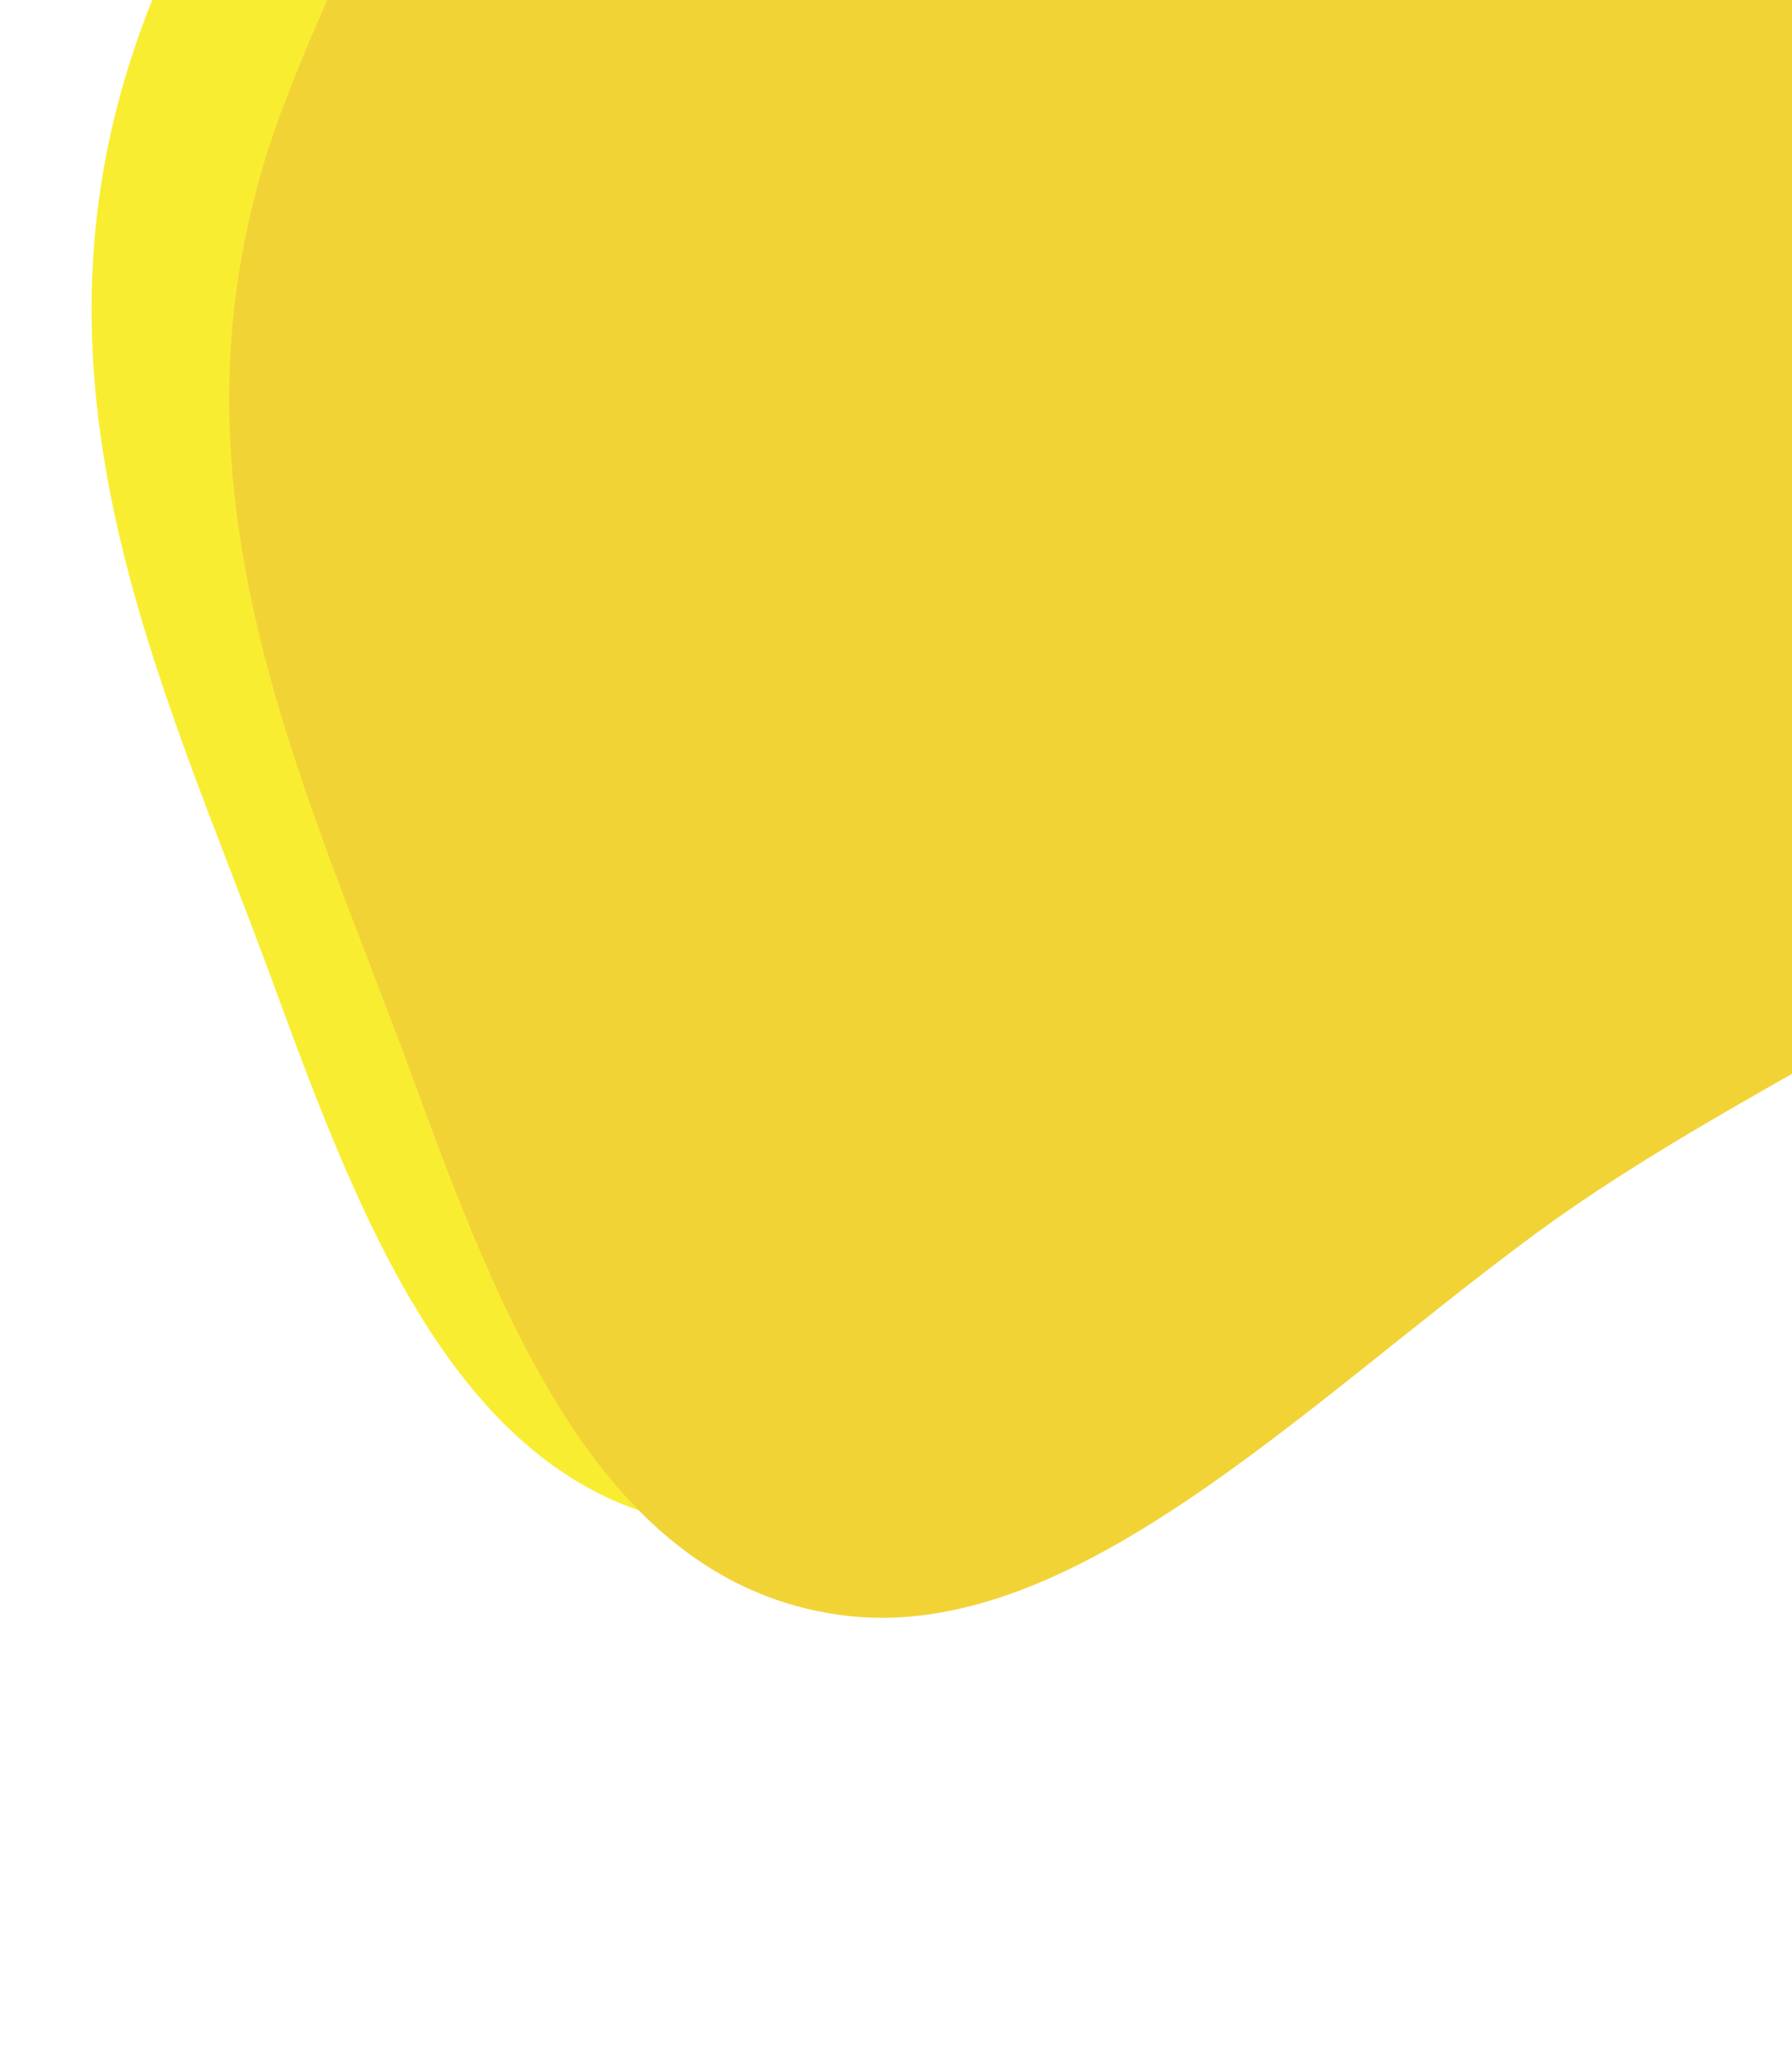 <svg width="360" height="411" viewBox="0 0 360 411" fill="none" xmlns="http://www.w3.org/2000/svg">
<path fill-rule="evenodd" clip-rule="evenodd" d="M29.616 2.44C62.683 -83.437 130.887 -175.08 203.122 -186.814C271.203 -197.872 276.863 -90.902 321.365 -44.95C365.639 0.766 467.96 -7.514 455.856 74.155C443.766 155.734 345.038 182.426 280.636 229.876C233.609 264.524 187.069 312.817 140.841 306.247C93.366 299.5 73.117 247.228 55.025 197.81C32.949 137.51 1.278 76.039 29.616 2.44Z" fill="#F9ED32"/>
<path fill-rule="evenodd" clip-rule="evenodd" d="M57.271 20.399C90.337 -65.479 158.542 -157.122 230.777 -168.855C298.858 -179.914 304.517 -72.944 349.02 -26.991C393.293 18.725 495.614 10.445 483.511 92.114C471.421 173.693 372.693 200.385 308.29 247.834C261.263 282.482 214.724 330.776 168.495 324.206C121.02 317.458 100.772 265.187 82.68 215.769C60.604 155.468 28.932 93.997 57.271 20.399Z" fill="#F2D335"/>
</svg>
